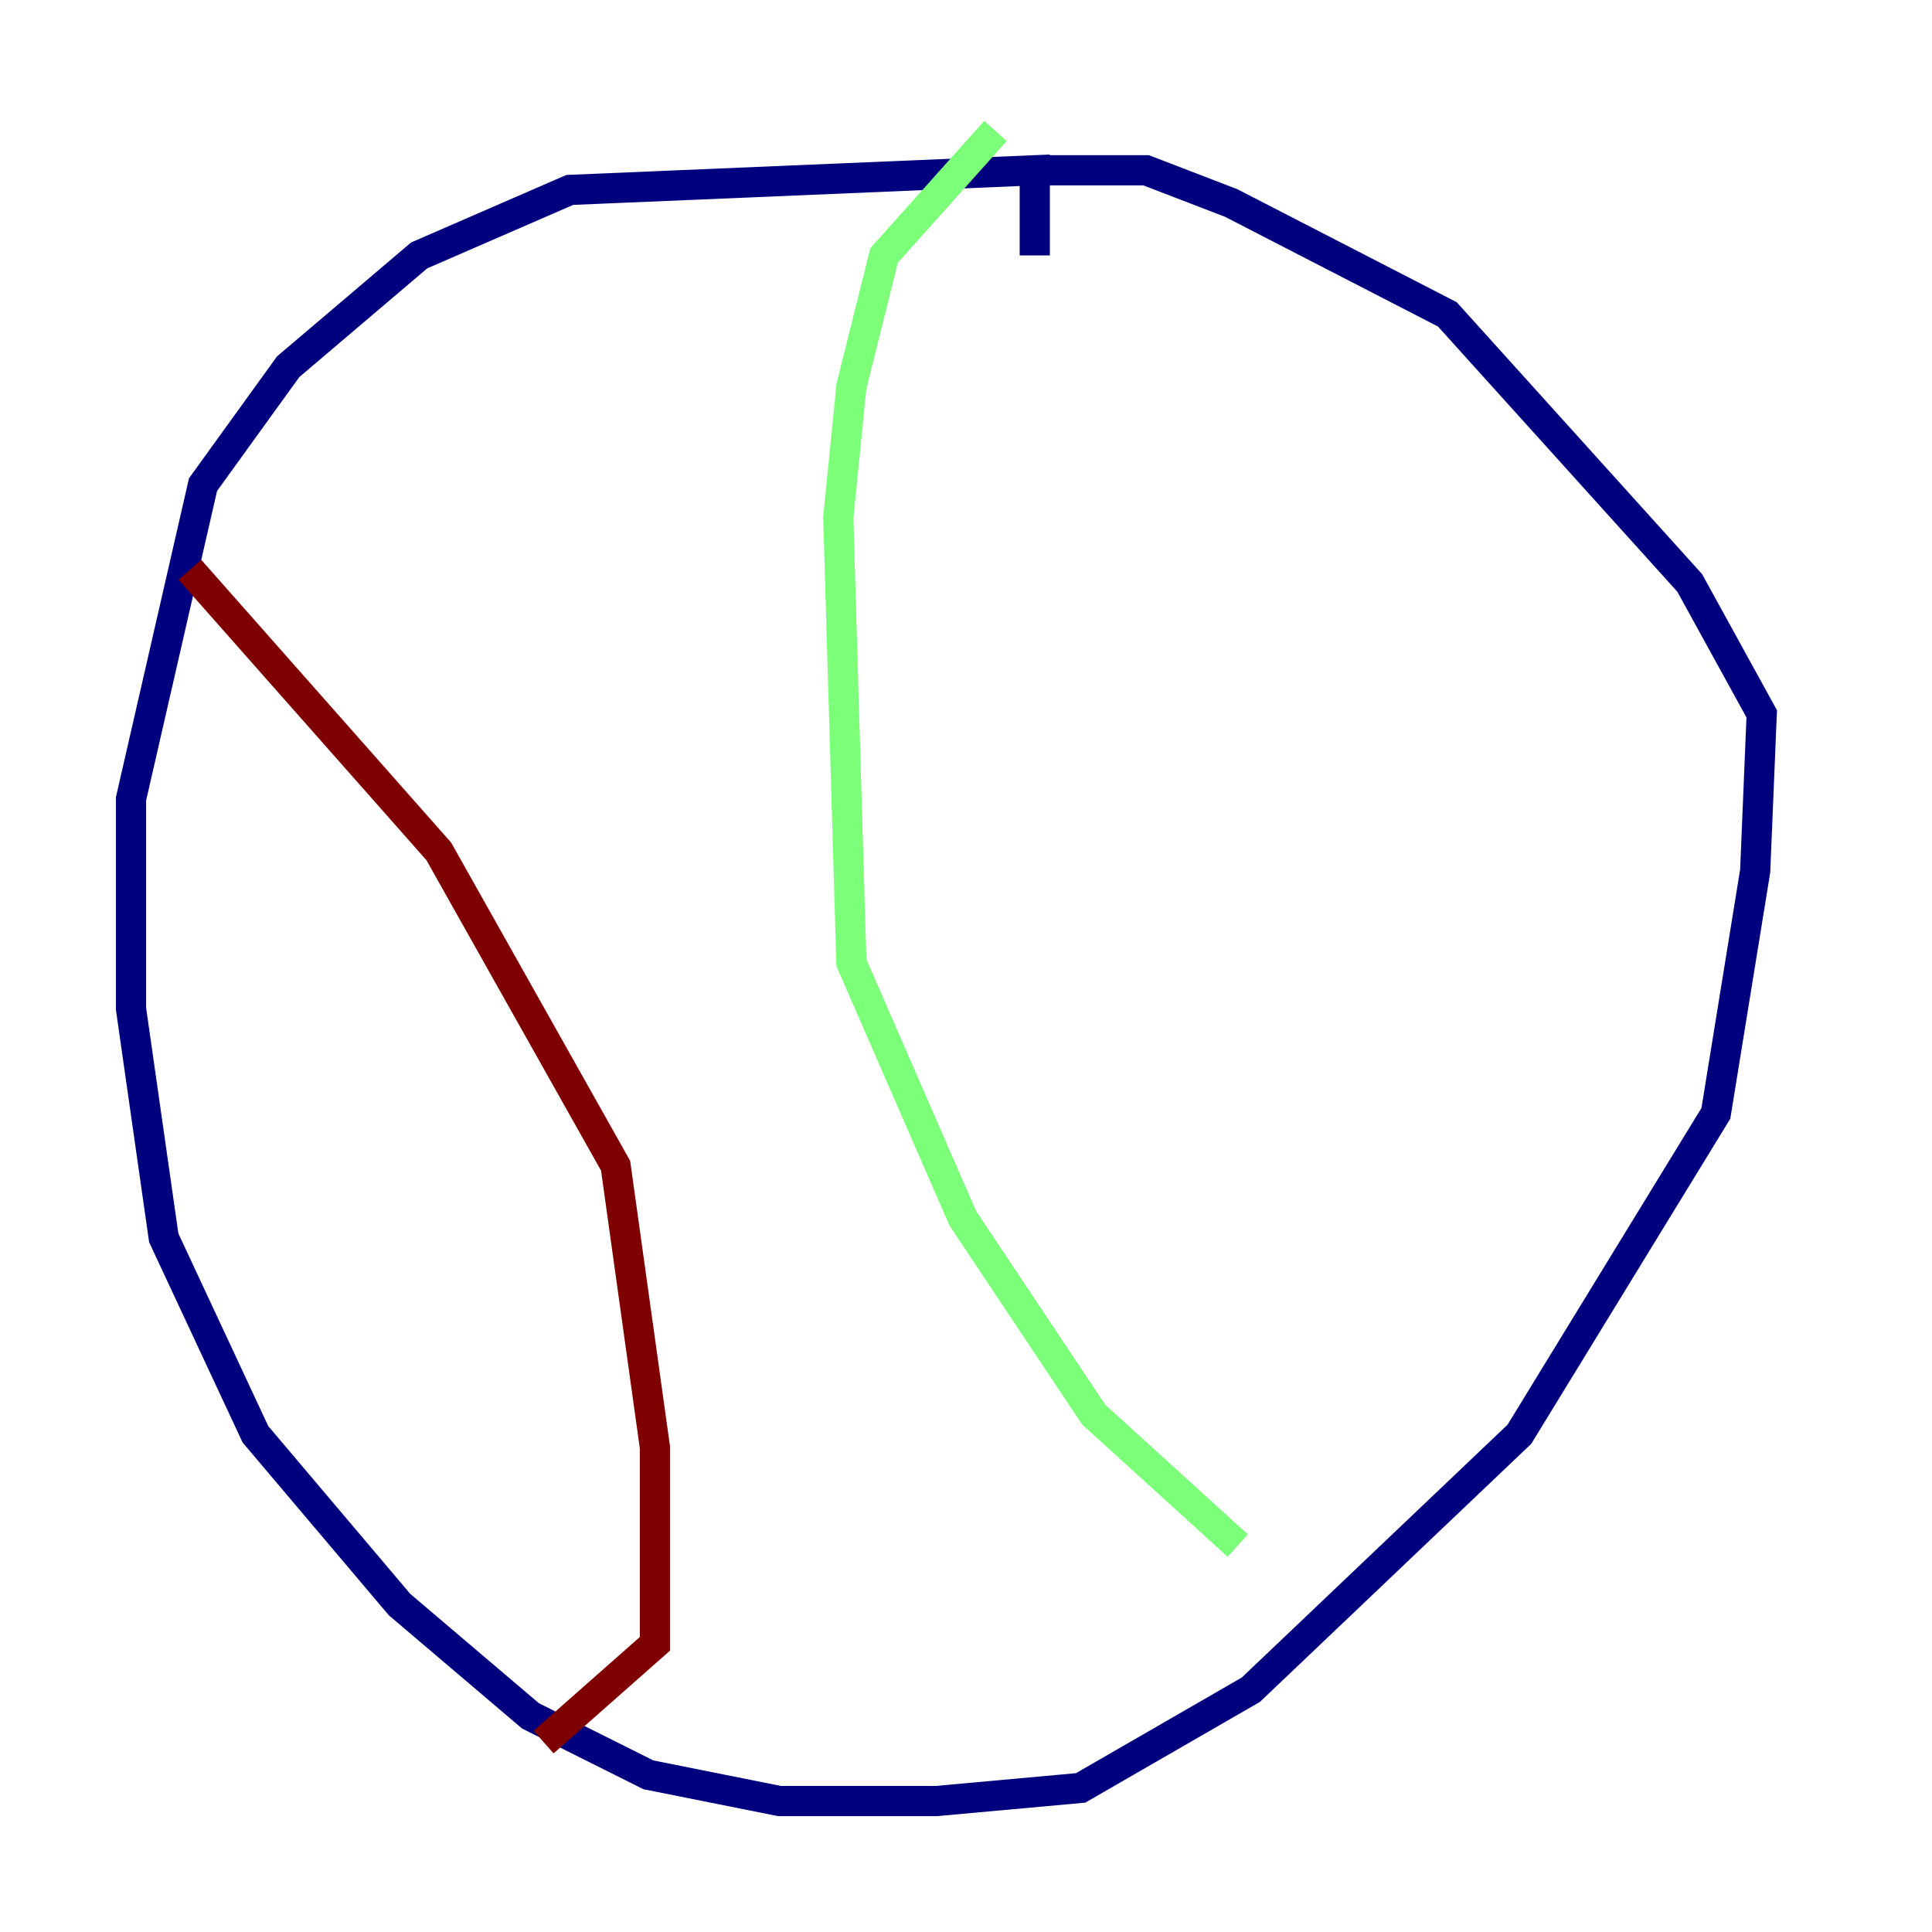 <?xml version="1.0" encoding="utf-8" ?>
<svg baseProfile="tiny" height="128" version="1.2" viewBox="0,0,128,128" width="128" xmlns="http://www.w3.org/2000/svg" xmlns:ev="http://www.w3.org/2001/xml-events" xmlns:xlink="http://www.w3.org/1999/xlink"><defs /><polyline fill="none" points="68.556,16.922 68.556,11.281 37.749,12.583 27.77,16.922 19.091,24.298 13.451,32.108 8.678,52.936 8.678,66.82 10.848,82.007 16.922,95.024 26.468,106.305 35.146,113.681 42.956,117.586 51.634,119.322 62.047,119.322 71.593,118.454 82.875,111.946 100.664,95.024 113.681,73.763 116.285,57.709 116.719,47.295 111.946,38.617 95.891,20.827 81.573,13.451 75.932,11.281 68.556,11.281" stroke="#00007f" stroke-width="2" /><polyline fill="none" points="65.953,8.678 58.576,16.922 56.407,25.6 55.539,34.278 56.407,63.783 63.783,80.705 72.461,93.722 82.007,102.4" stroke="#7cff79" stroke-width="2" /><polyline fill="none" points="12.583,37.749 29.071,56.407 40.786,77.234 43.39,95.891 43.39,108.909 36.014,115.417" stroke="#7f0000" stroke-width="2" /></svg>